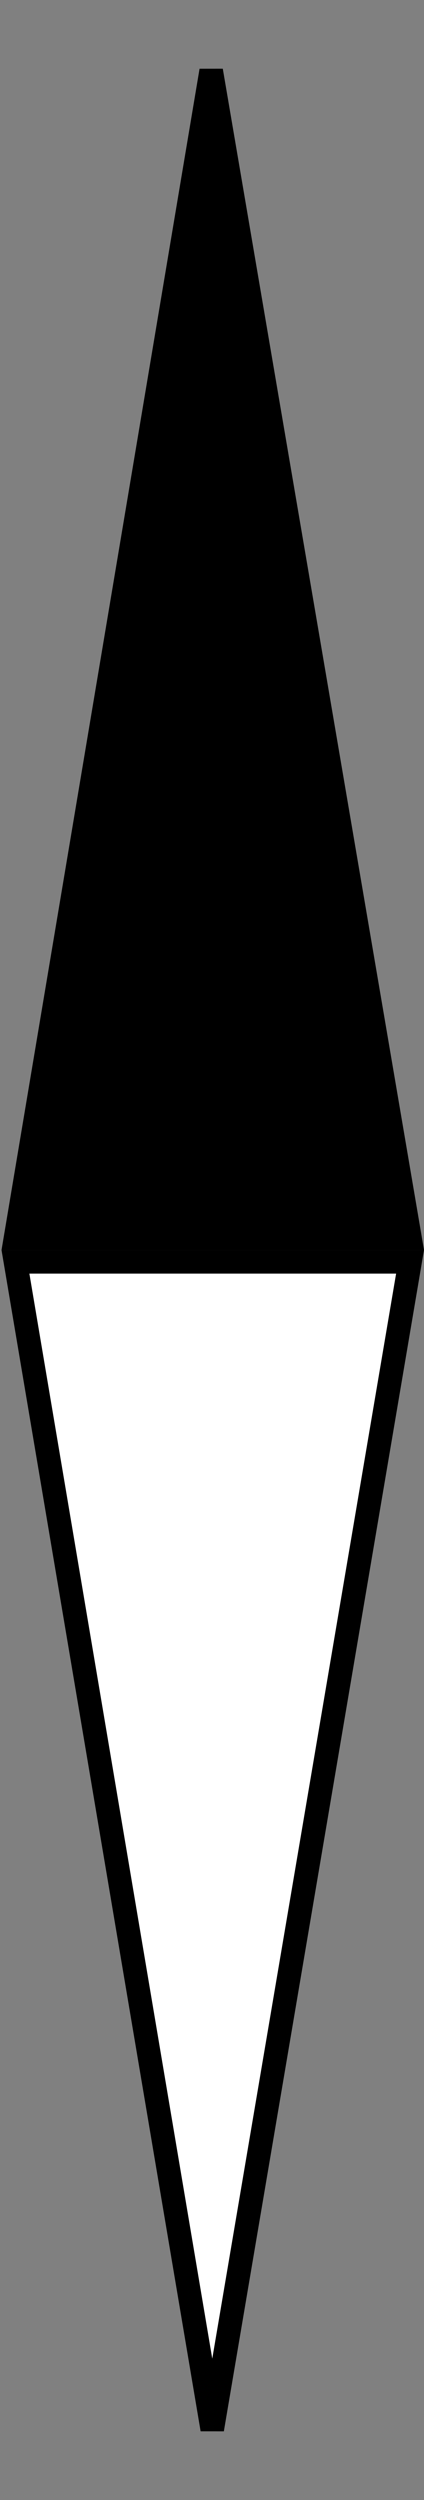 <?xml version="1.0" encoding="UTF-8"?>
<svg width="18px" height="106px" viewBox="0 0 18 106" version="1.1" xmlns="http://www.w3.org/2000/svg" xmlns:xlink="http://www.w3.org/1999/xlink">
    <rect x="0" y="0" width="18" height="106" fill="#808080" stroke="none"/>
    <title>CompassNeedle</title>
    <g id="Pages" stroke="none" stroke-width="1" fill="none" fill-rule="evenodd">
        <g id="404" transform="translate(-217, -42)" stroke="#000000">
            <g id="CompassNeedle" transform="translate(217, 42)">
                <path d="M8.965,2.997 L17.408,52.5 L0.656,52.5 L8.965,2.997 Z" id="Rectangle" fill="#000000"></path>
                <path d="M9.01,55.997 L17.408,105.5 L0.656,105.5 L9.01,55.997 Z" id="Rectangle" fill="#FFFFFF" transform="translate(9.032, 79.5) scale(1, -1) translate(-9.032, -79.5) "></path>
            </g>
        </g>
    </g>
</svg>